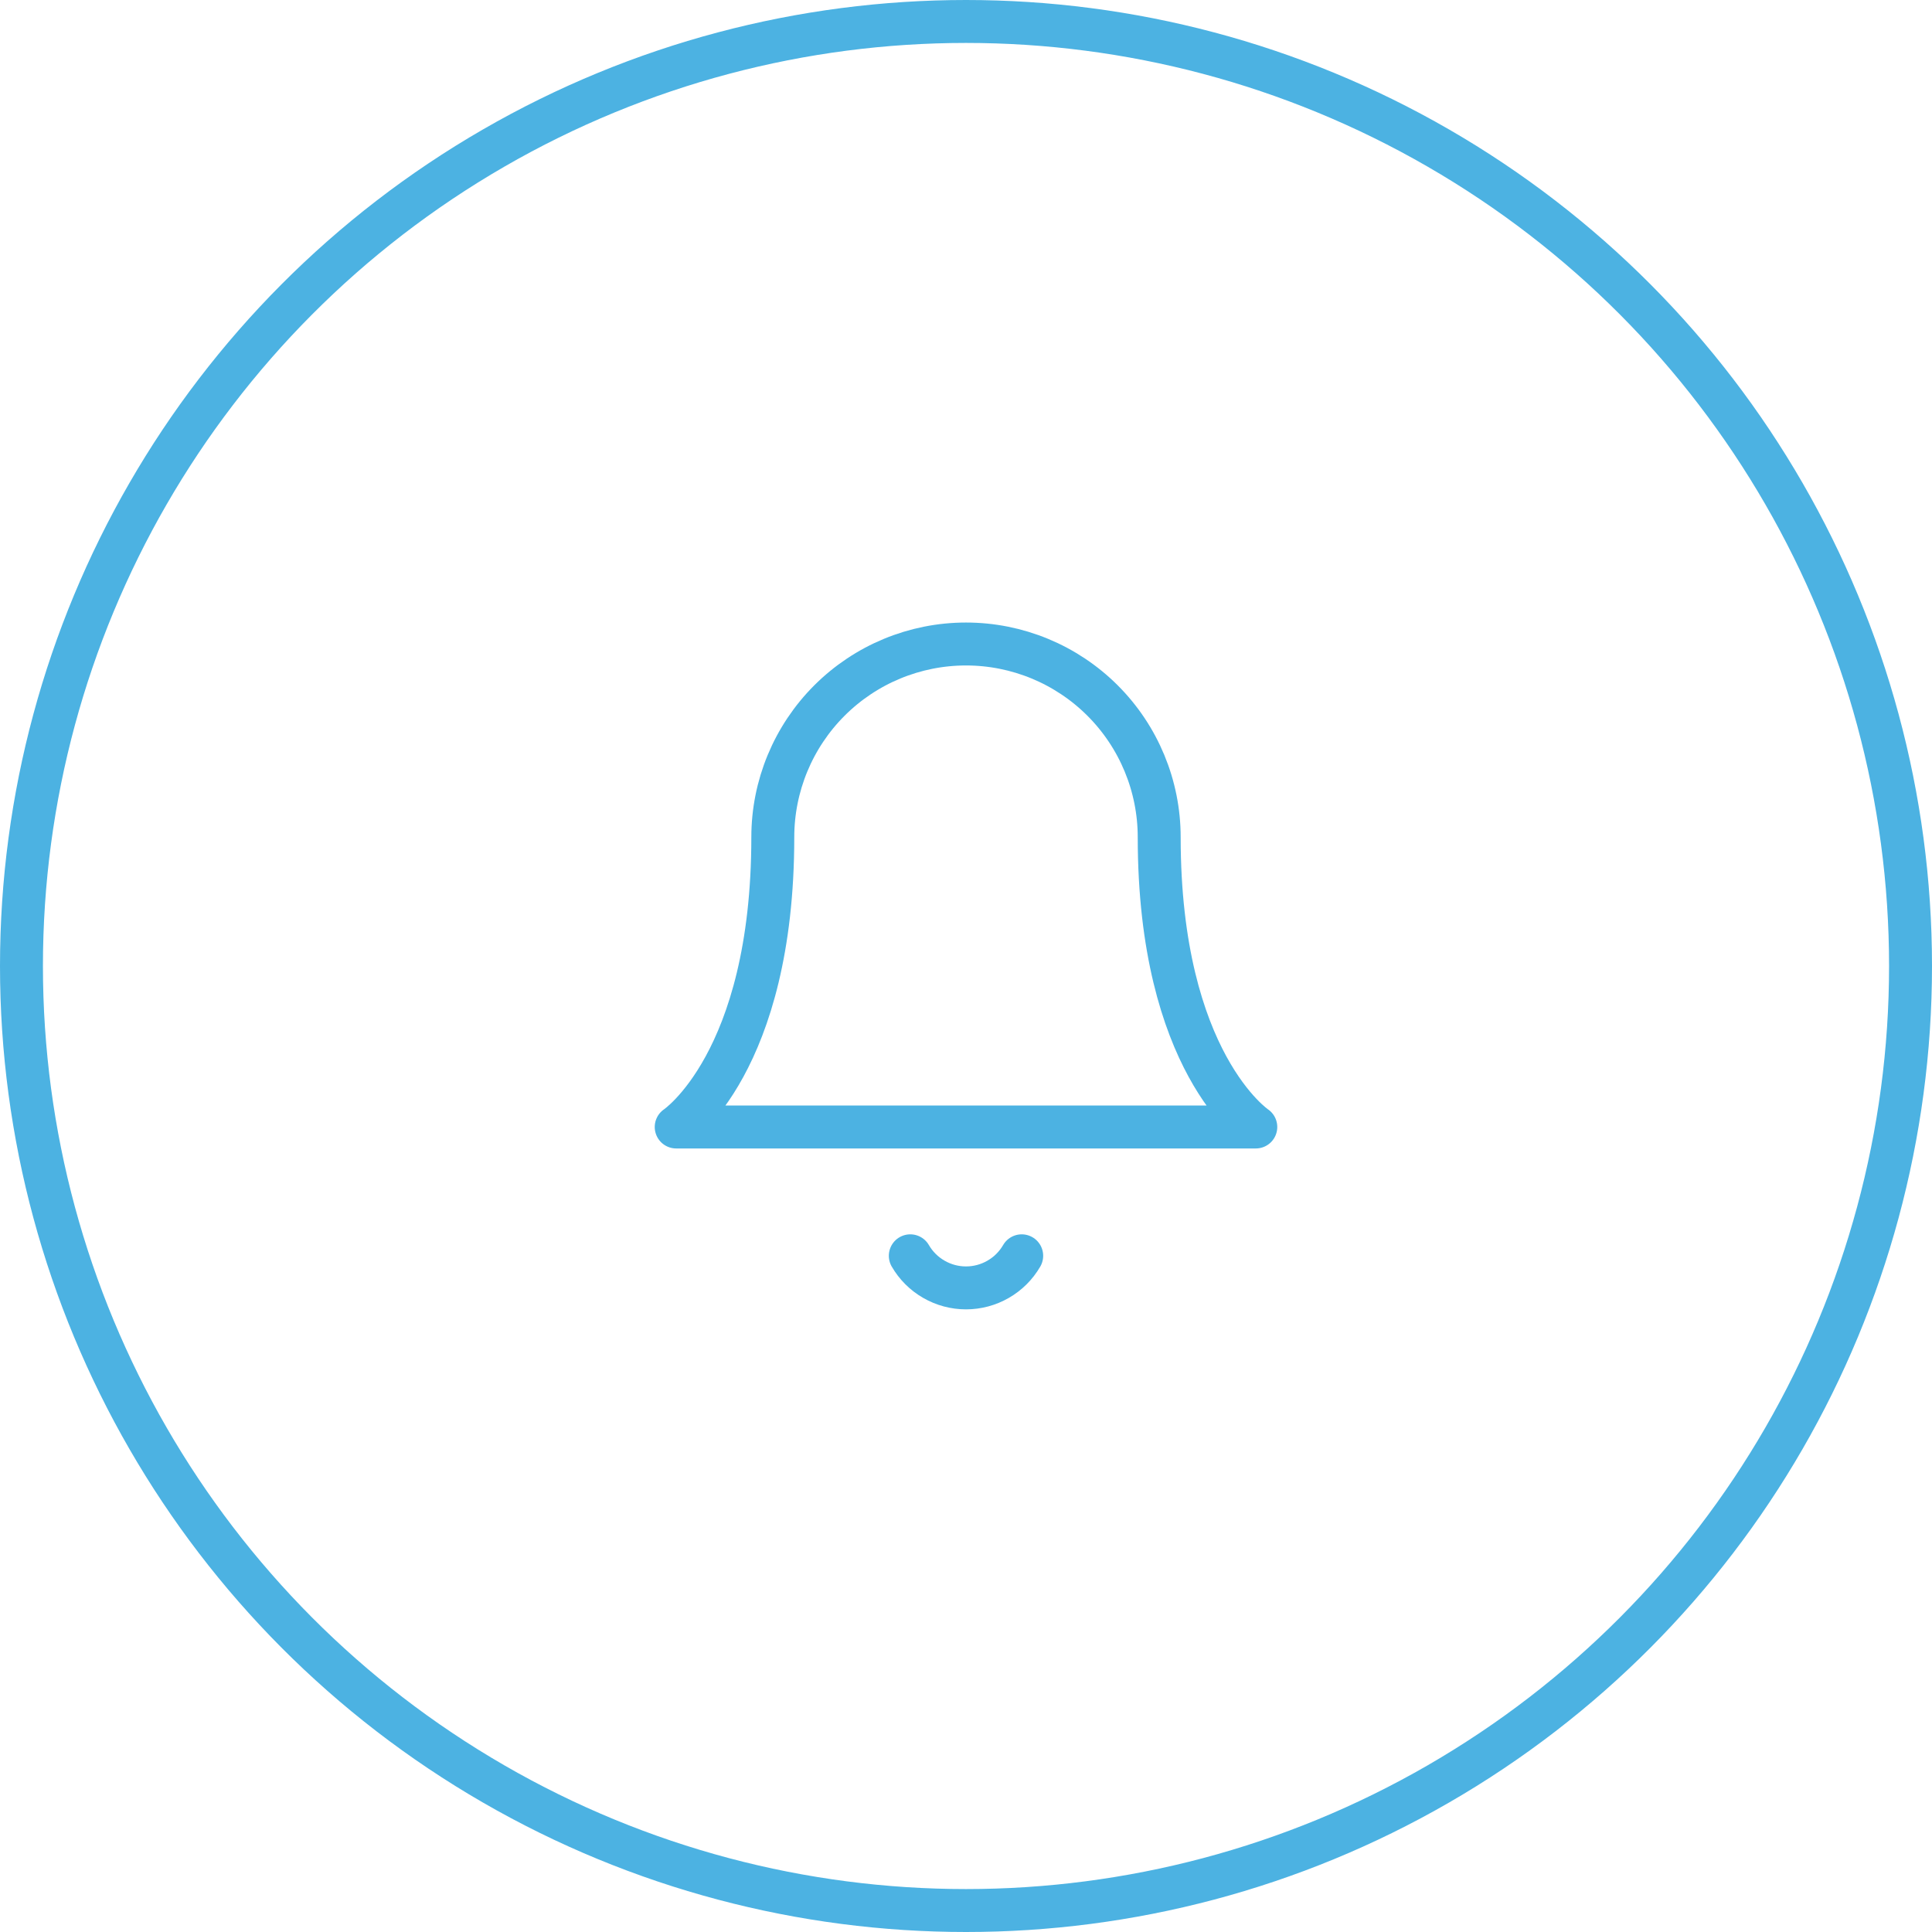 <svg width="90" height="90" viewBox="0 0 90 90" fill="none" xmlns="http://www.w3.org/2000/svg">
<circle cx="45" cy="45" r="44" stroke="#4CB2E2" stroke-width="2"/>
<path d="M54 39C54 36.613 53.052 34.324 51.364 32.636C49.676 30.948 47.387 30 45 30C42.613 30 40.324 30.948 38.636 32.636C36.948 34.324 36 36.613 36 39C36 49.5 31.5 52.5 31.5 52.5H58.5C58.5 52.5 54 49.5 54 39Z" stroke="#4CB2E2" stroke-width="2" stroke-linecap="round" stroke-linejoin="round"/>
<path d="M47.595 58.5C47.331 58.955 46.953 59.332 46.497 59.594C46.042 59.857 45.526 59.995 45 59.995C44.474 59.995 43.958 59.857 43.503 59.594C43.047 59.332 42.669 58.955 42.405 58.5" stroke="#4CB2E2" stroke-width="2" stroke-linecap="round" stroke-linejoin="round"/>
</svg>
